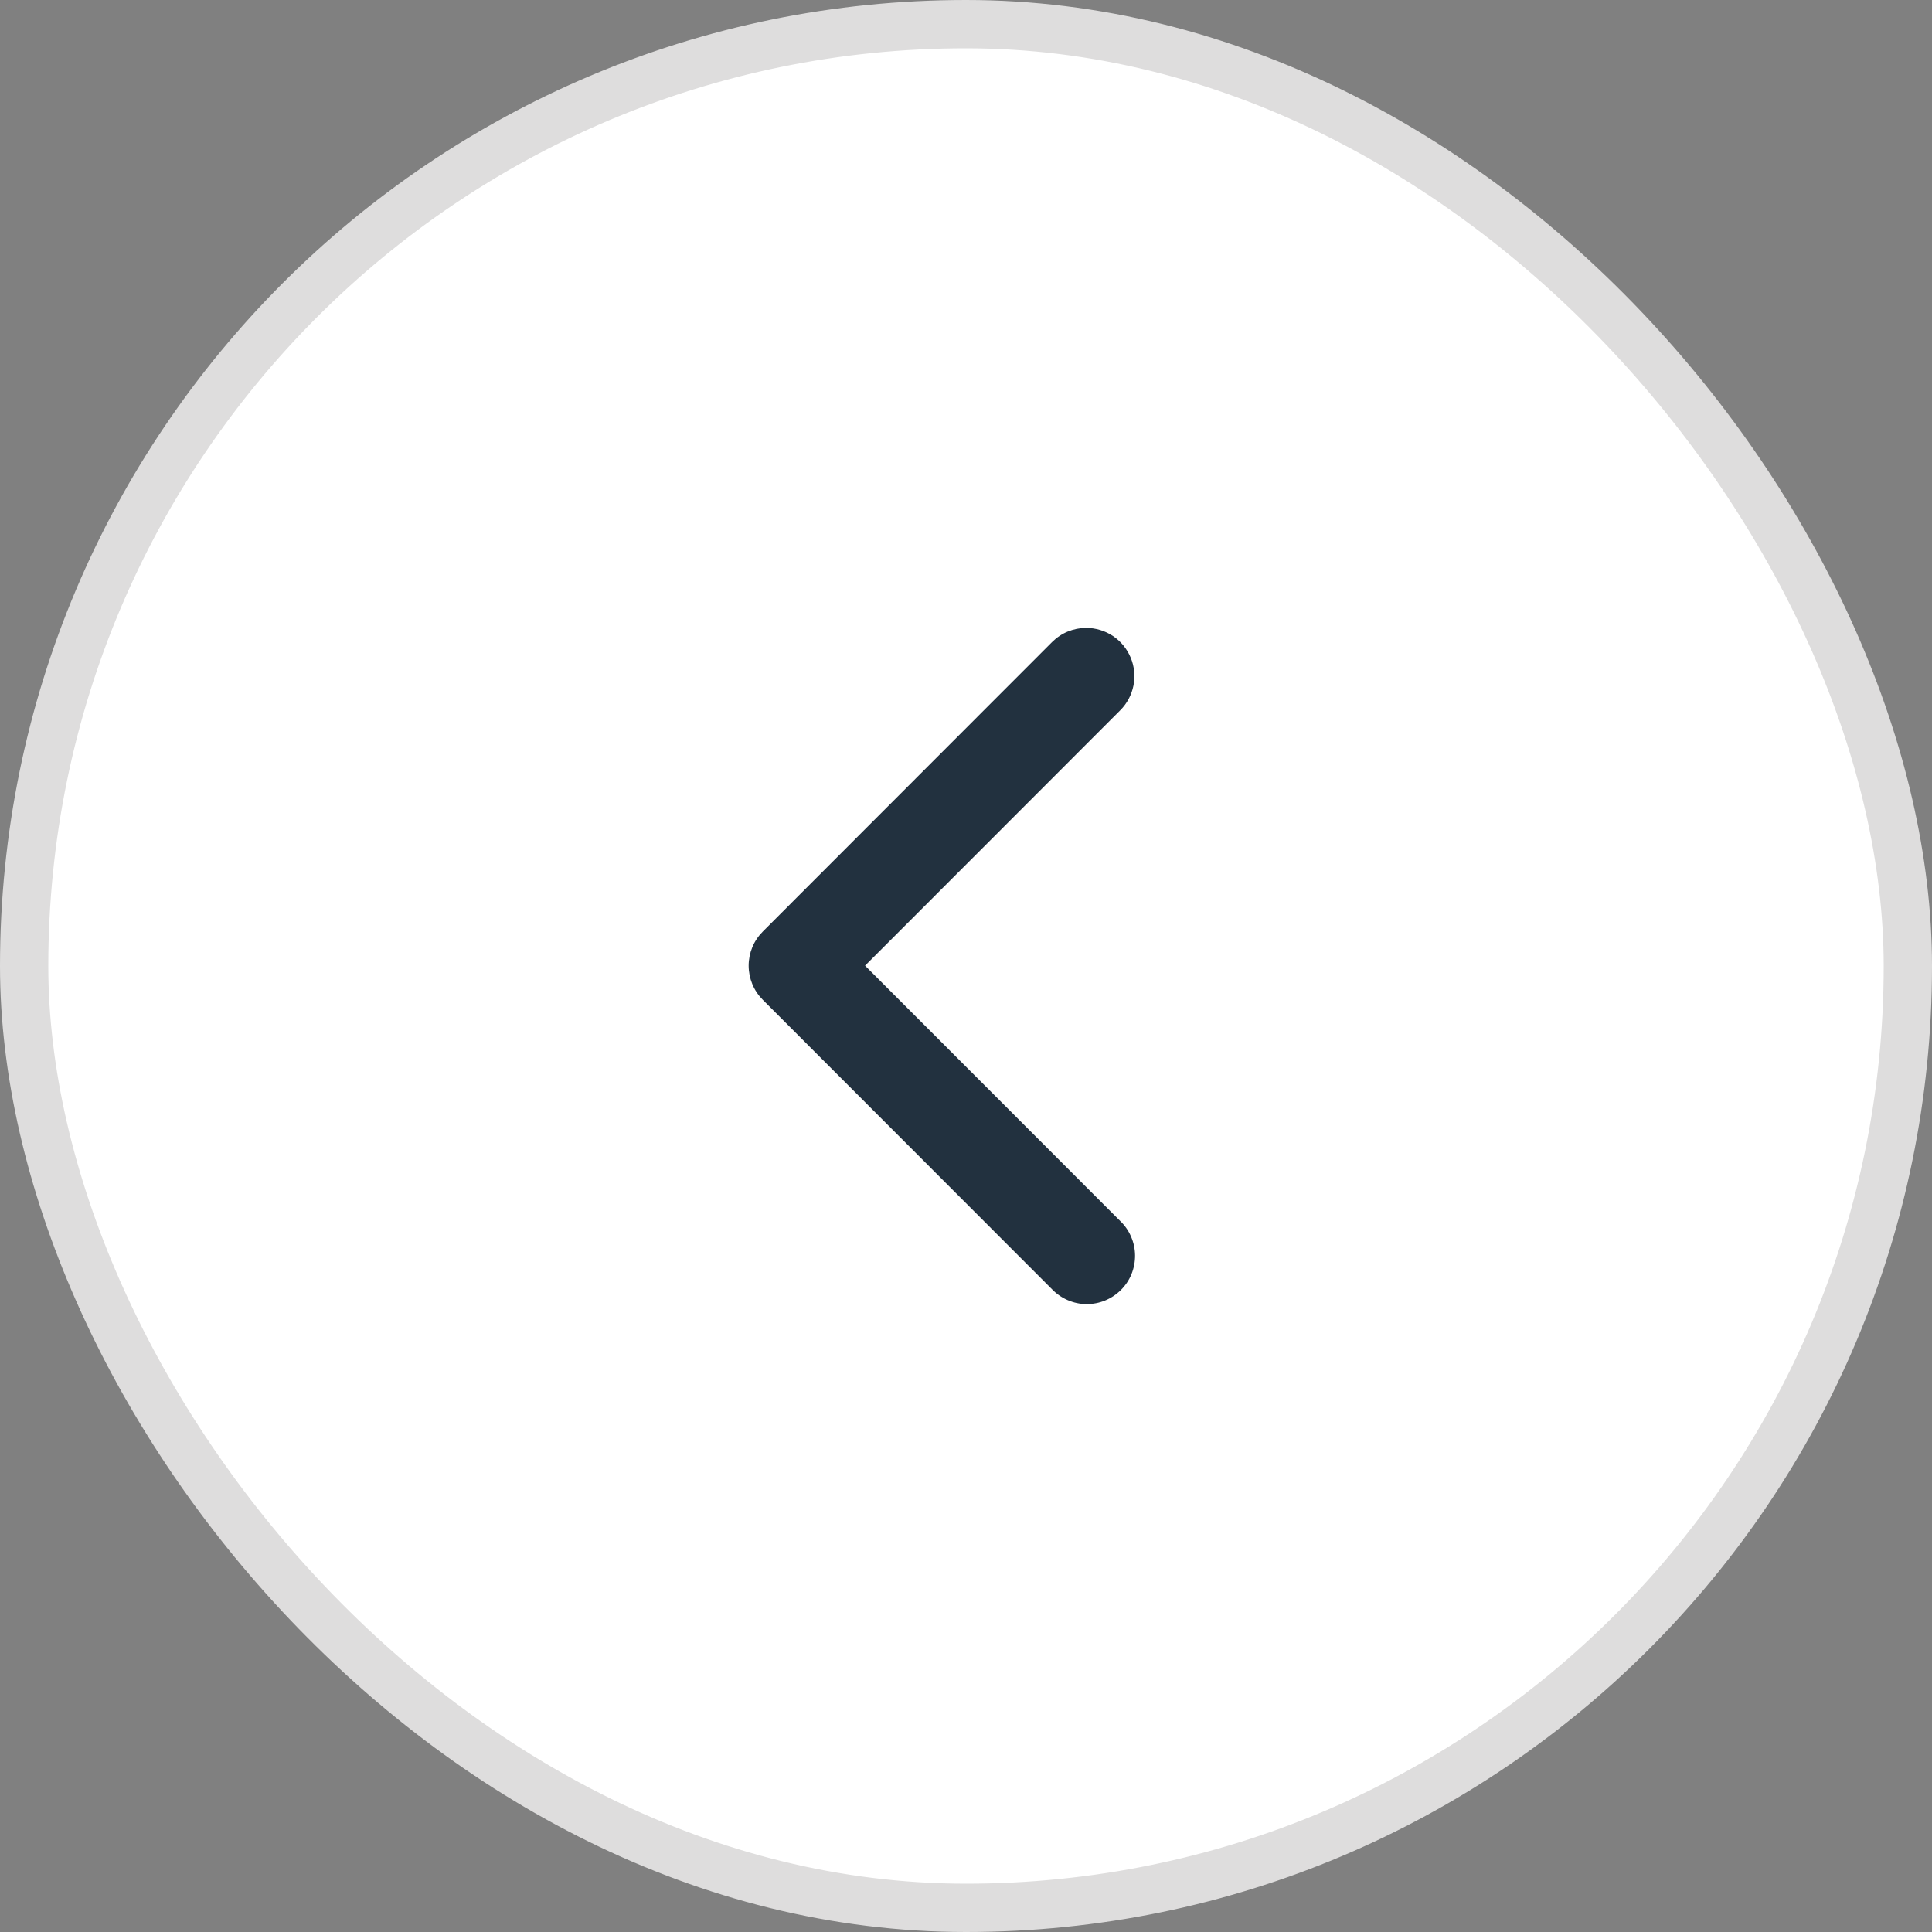 <svg width="40" height="40" viewBox="0 0 40 40" fill="none" xmlns="http://www.w3.org/2000/svg">
<rect x="0" y="0" width="40" height="40" fill="#808080" stroke="none"/>
<rect x="0.5" y="0.5" width="39" height="39" rx="19.5" fill="white"/>
<rect x="0.5" y="0.5" width="39" height="39" rx="19.5" stroke="#DEDDDD"/>
<path d="M22.488 13C22.685 13 22.878 13.059 23.043 13.168C23.207 13.278 23.334 13.434 23.41 13.617C23.486 13.799 23.505 14 23.467 14.194C23.428 14.388 23.333 14.566 23.194 14.705L17.91 19.993L23.194 25.281C23.29 25.373 23.366 25.483 23.418 25.605C23.471 25.727 23.499 25.858 23.5 25.991C23.501 26.124 23.476 26.256 23.426 26.379C23.376 26.502 23.302 26.613 23.208 26.707C23.114 26.801 23.002 26.875 22.879 26.926C22.756 26.976 22.625 27.001 22.492 27C22.359 26.999 22.228 26.971 22.106 26.918C21.985 26.866 21.874 26.789 21.782 26.694L15.793 20.7C15.7 20.607 15.626 20.497 15.576 20.375C15.526 20.254 15.5 20.124 15.5 19.993C15.5 19.862 15.526 19.732 15.576 19.611C15.626 19.49 15.7 19.38 15.793 19.287L21.782 13.293C21.875 13.2 21.985 13.126 22.106 13.076C22.227 13.026 22.357 13 22.488 13Z" fill="#22313F"/>
</svg>
